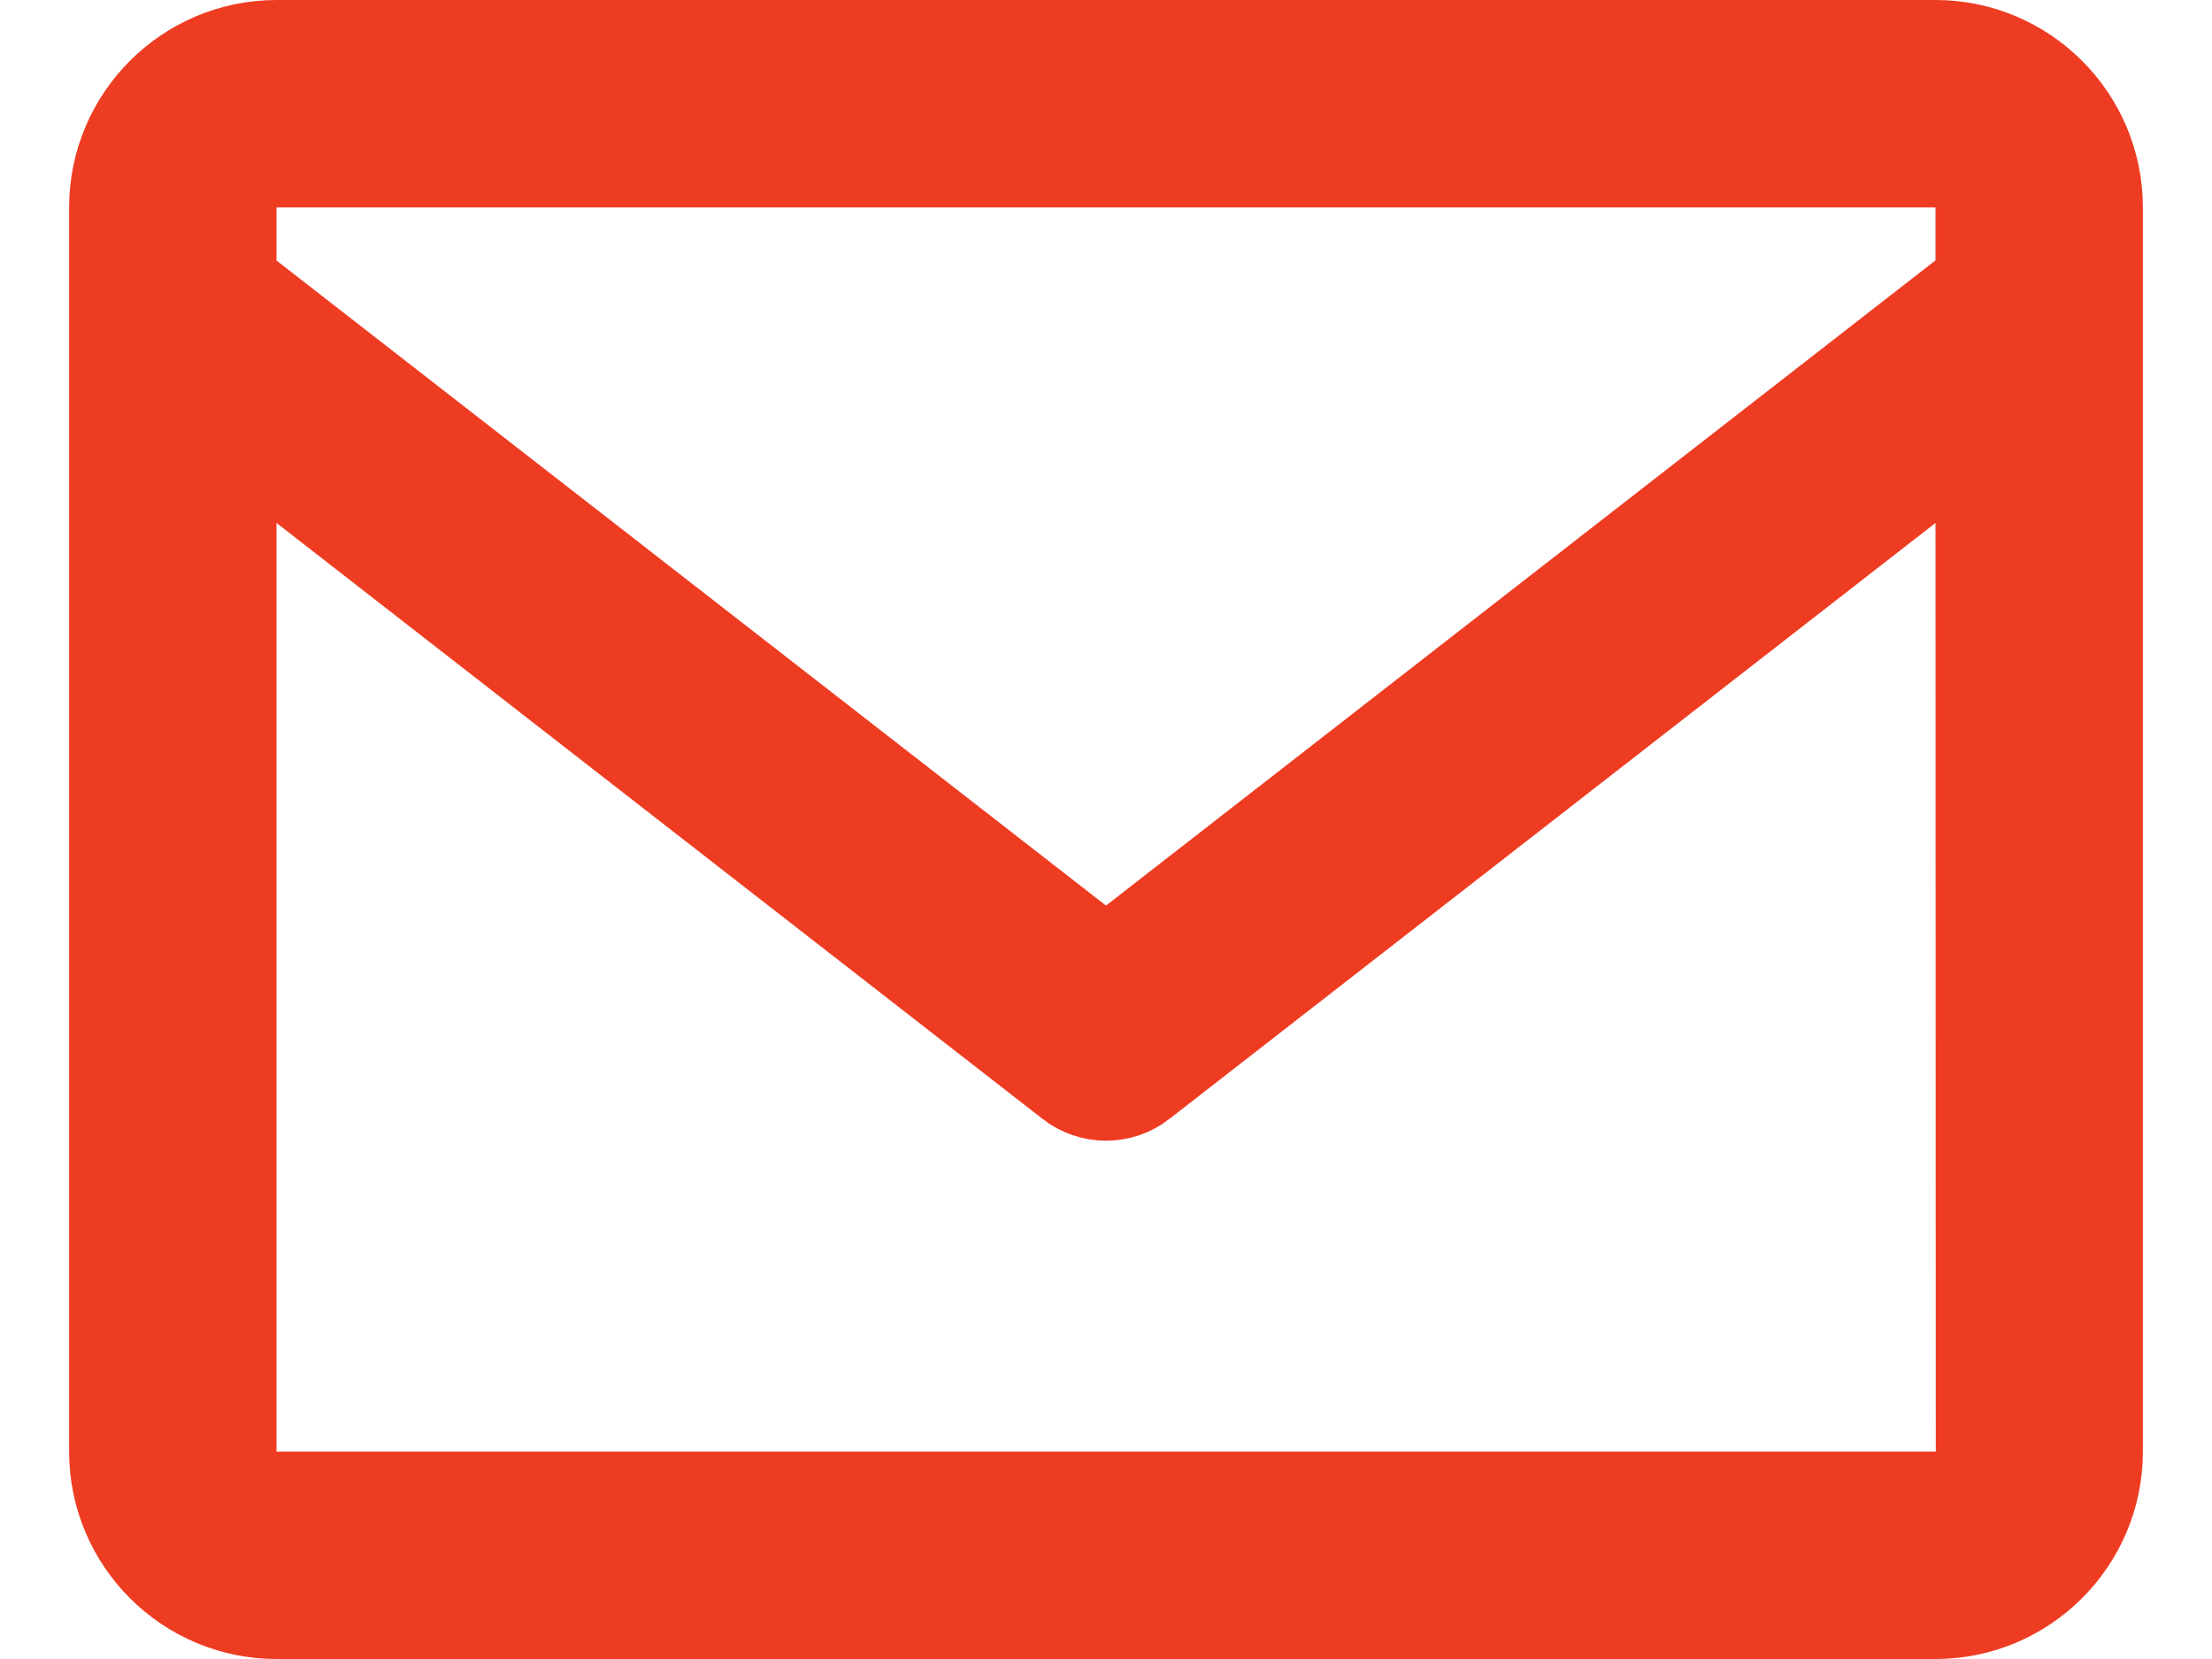 <svg width="16" height="12" viewBox="0 0 16 12" fill="none" xmlns="http://www.w3.org/2000/svg">
<path d="M14.5 1.5V1H14H2H1.5V1.5V1.884V2.129L1.693 2.279L7.693 6.945L8 7.184L8.307 6.945L14.307 2.278L14.5 2.128V1.883V1.5ZM1.5 10.5V11H2H14.002H14.502L14.502 10.5L14.5 3.783L14.5 2.761L13.693 3.388L8.154 7.697L8.154 7.697L8.152 7.699C8.108 7.733 8.055 7.751 8 7.751C7.945 7.751 7.892 7.733 7.848 7.699L7.846 7.697L2.307 3.388L1.5 2.761V3.783V10.5ZM2 0.5H14C14.551 0.5 15 0.949 15 1.5V10.5C15 11.051 14.551 11.5 14 11.5H2C1.449 11.5 1 11.051 1 10.5V1.5C1 0.949 1.449 0.5 2 0.5Z" fill="#EE3C23" stroke="#EE3C23"/>
</svg>

